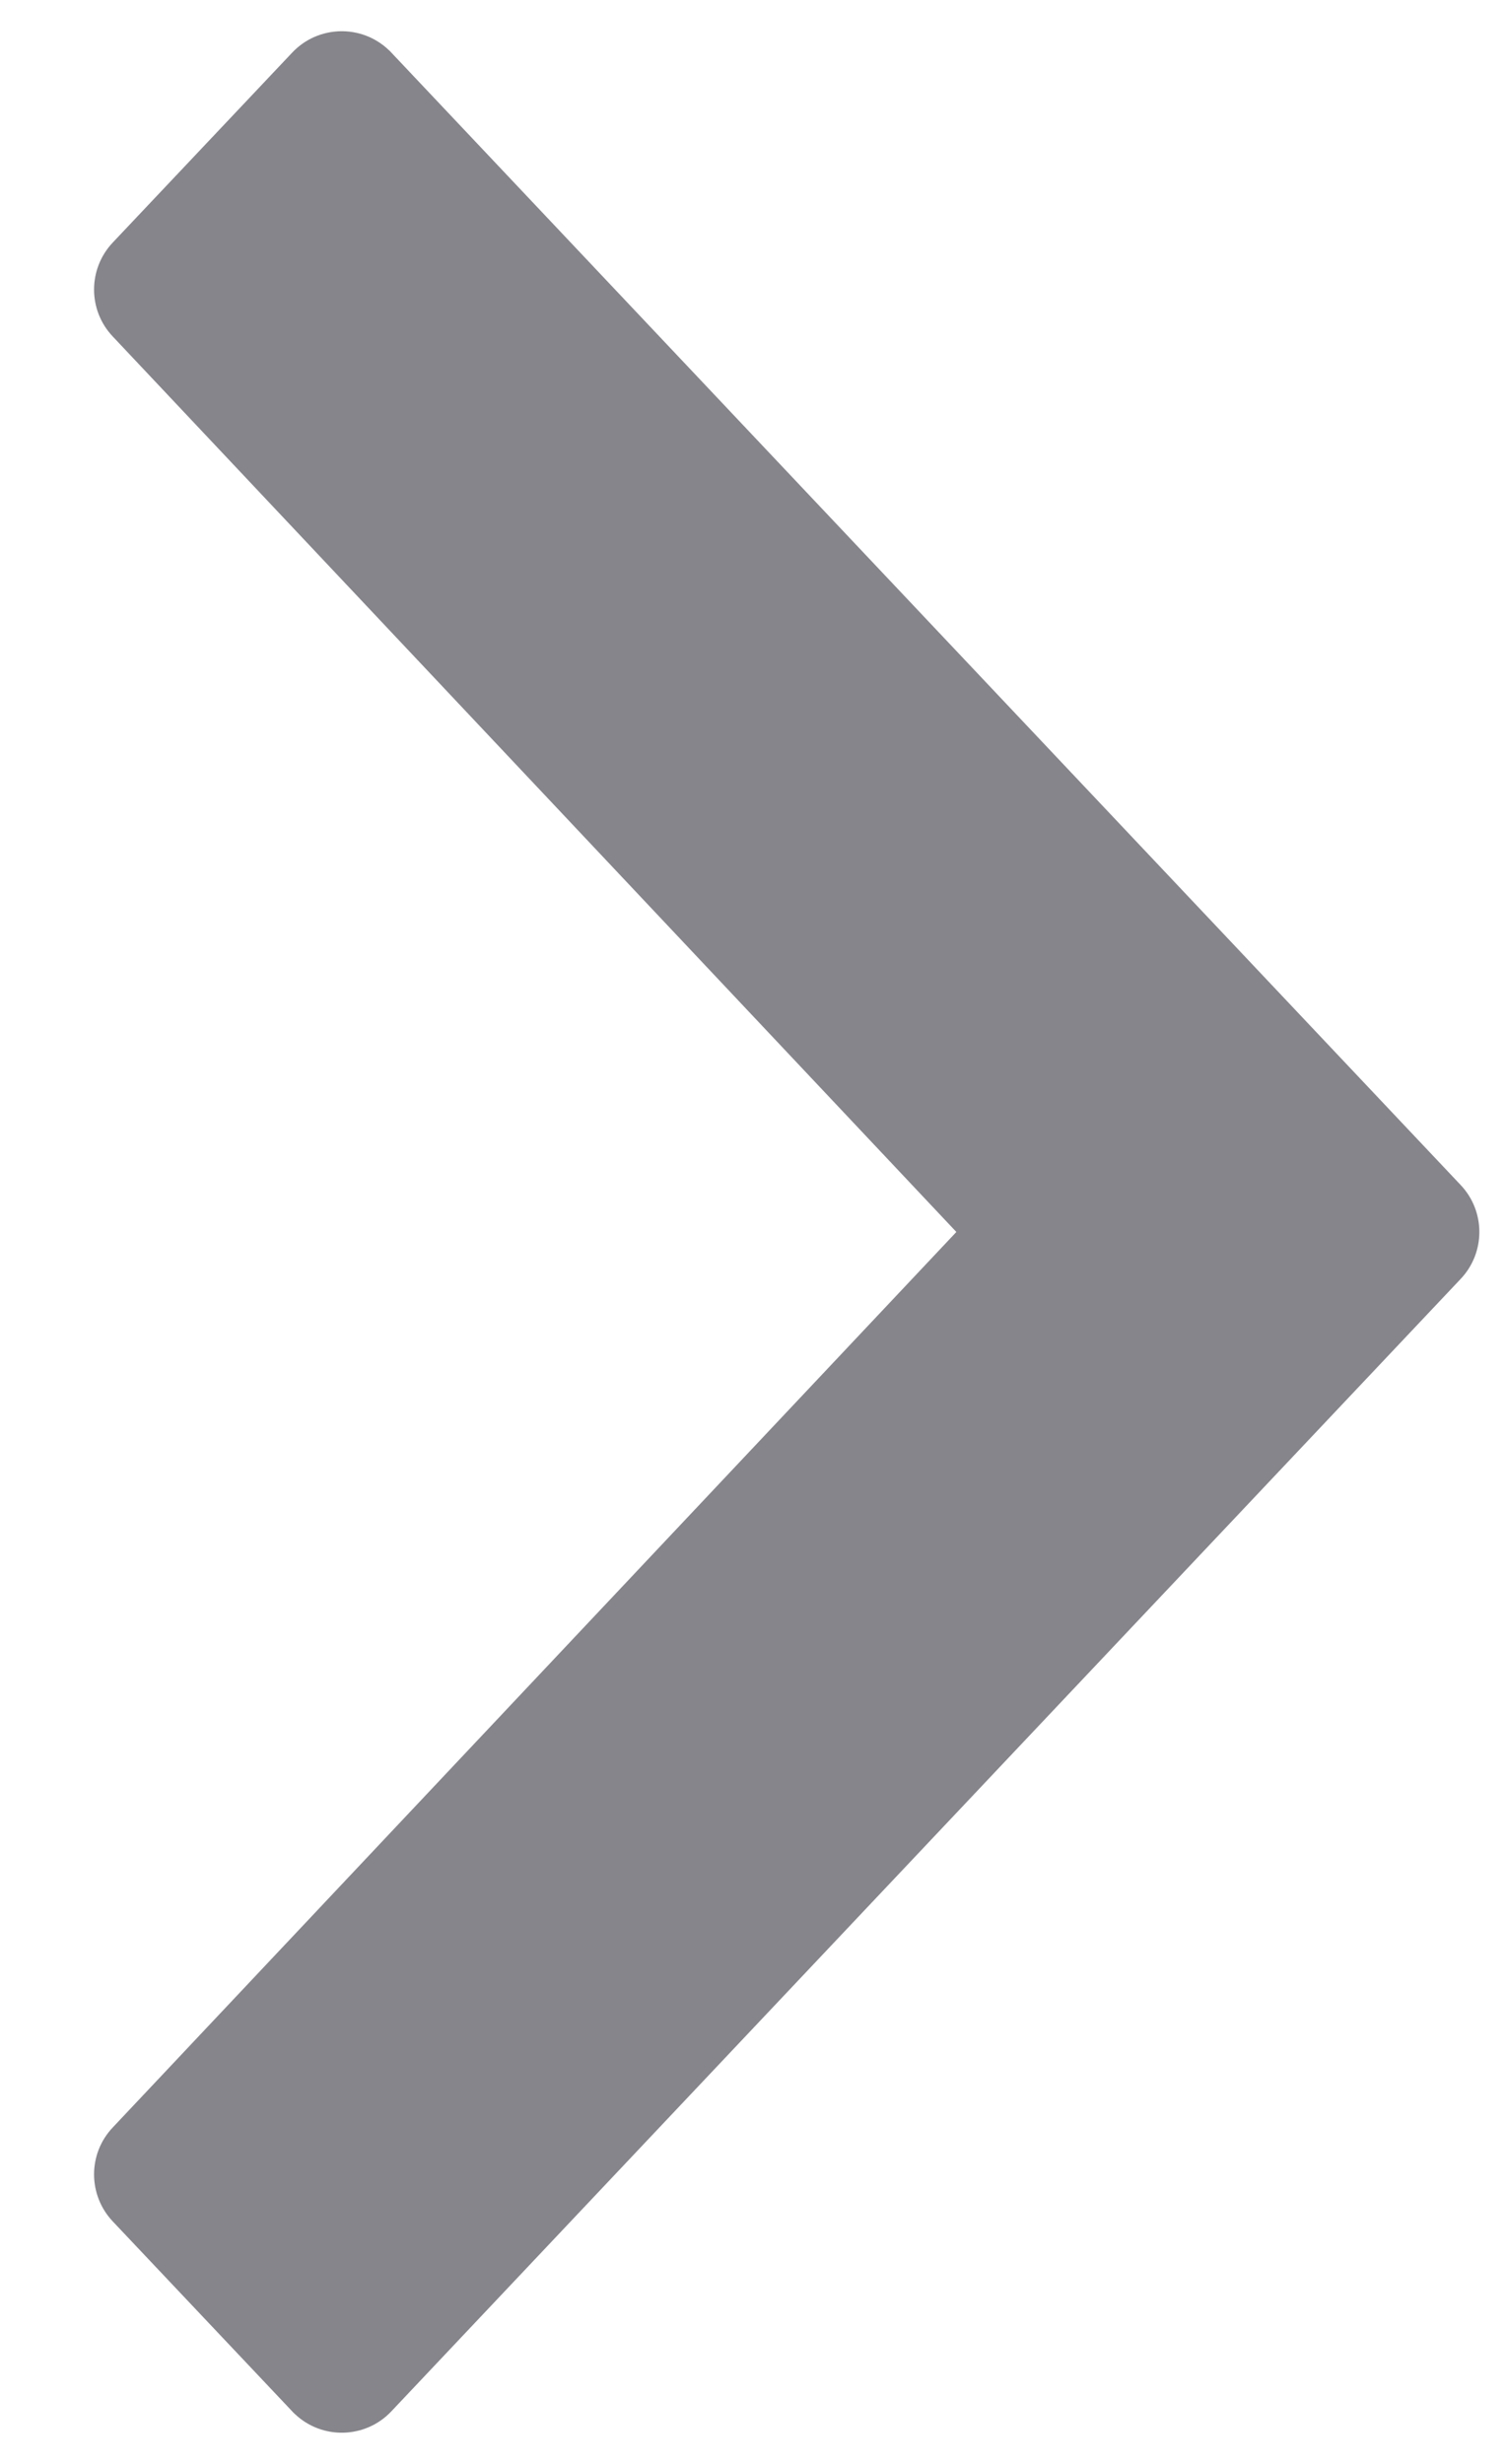 <svg xmlns="http://www.w3.org/2000/svg" xmlns:xlink="http://www.w3.org/1999/xlink" width="11" height="18" viewBox="0 0 11 18">
  <defs>
    <path id="arrow-a" d="M5.458,7.824 L12,13.99 L18.542,7.824 C18.734,7.642 19.035,7.642 19.228,7.824 L20.615,9.135 C20.816,9.324 20.825,9.641 20.635,9.841 C20.629,9.848 20.622,9.855 20.615,9.861 L12.343,17.676 C12.151,17.858 11.849,17.858 11.657,17.676 L3.385,9.861 C3.184,9.672 3.175,9.355 3.365,9.155 C3.371,9.148 3.378,9.141 3.385,9.135 L4.772,7.824 C4.965,7.642 5.266,7.642 5.458,7.824 Z"/>
  </defs>
  <use fill="#85858B" fill-rule="evenodd" transform="rotate(-90 7 14)" xlink:href="#arrow-a"/>
</svg>
